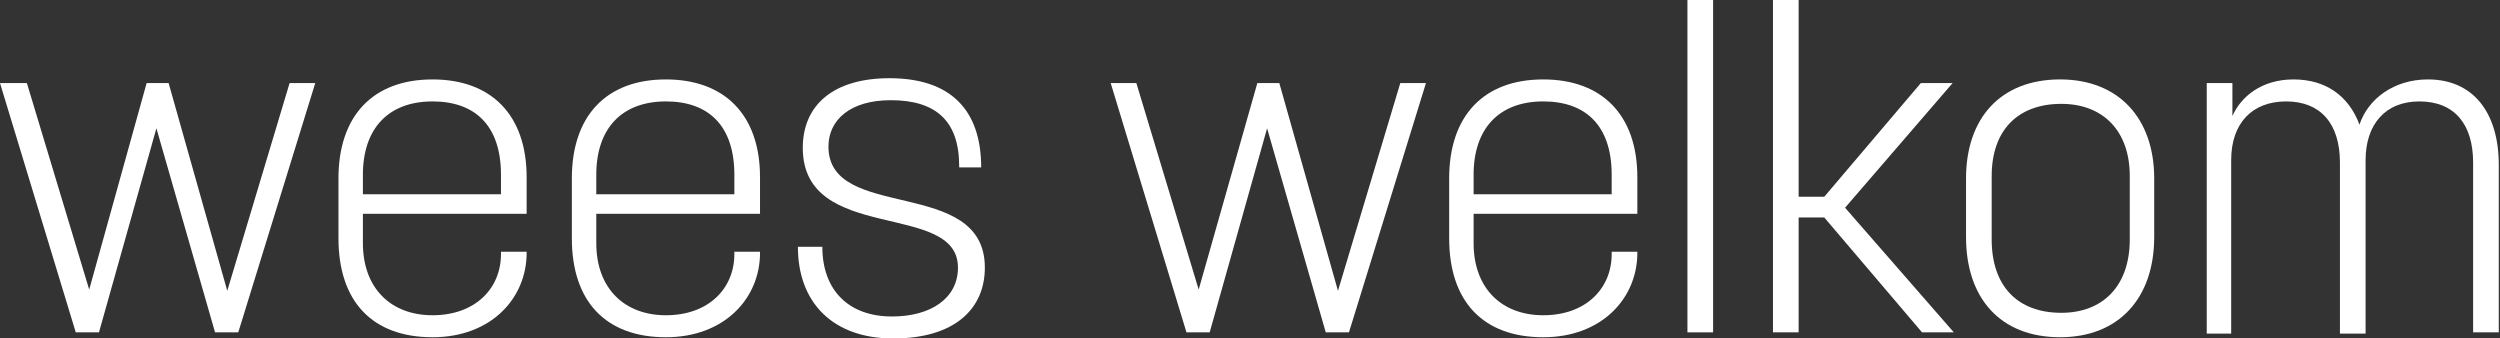 <?xml version="1.0" encoding="utf-8"?>
<!-- Generator: Adobe Illustrator 24.3.0, SVG Export Plug-In . SVG Version: 6.00 Build 0)  -->
<svg version="1.1" id="Laag_1" xmlns="http://www.w3.org/2000/svg" xmlns:xlink="http://www.w3.org/1999/xlink" x="0px" y="0px"
	 width="204.6px" height="27.7px" viewBox="0 0 204.6 27.7" style="enable-background:new 0 0 204.6 27.7;" xml:space="preserve">
<rect x="0" y="0" width="204.6" height="27.7" fill="#333333" stroke="none"/>
<g>
	<path style="fill:#FFFFFF;" d="M18.6,23.8l5.1-17h2.1l-6.3,20.4h-1.9l-4.8-16.7L8.1,27.2H6.2L0,6.8h2.2l5.1,16.9L12,6.8h1.8
		L18.6,23.8z"/>
	<path style="fill:#FFFFFF;" d="M43.1,17.5H29.7v2.4c0,3.7,2.3,5.9,5.7,5.9c3.5,0,5.6-2.2,5.6-5v-0.2h2.1v0.1c0,3.7-2.9,6.9-7.7,6.9
		c-4.9,0-7.7-2.9-7.7-8.1v-4.9c0-5.1,2.8-8.1,7.7-8.1c4.8,0,7.7,2.9,7.7,8V17.5z M29.7,15.9h11.3v-1.6c0-4-2.1-6-5.6-6
		c-3.6,0-5.7,2.2-5.7,6V15.9z"/>
	<path style="fill:#FFFFFF;" d="M62.2,17.5H48.8v2.4c0,3.7,2.3,5.9,5.7,5.9c3.5,0,5.6-2.2,5.6-5v-0.2h2.1v0.1c0,3.7-2.9,6.9-7.7,6.9
		c-4.9,0-7.7-2.9-7.7-8.1v-4.9c0-5.1,2.8-8.1,7.7-8.1c4.8,0,7.7,2.9,7.7,8V17.5z M48.8,15.9h11.3v-1.6c0-4-2.1-6-5.6-6
		c-3.6,0-5.7,2.2-5.7,6V15.9z"/>
	<path style="fill:#FFFFFF;" d="M78.5,13.6c0-3.7-1.9-5.4-5.6-5.4c-3.3,0-5.1,1.6-5.1,3.8c0,6.2,12.8,2.4,12.8,9.9
		c0,3.4-2.5,5.8-7.5,5.8c-4.9,0-7.8-2.9-7.8-7.5h2c0,3.5,2.1,5.7,5.7,5.7c3.2,0,5.4-1.5,5.4-4c0-5.5-12.7-1.9-12.7-9.8
		c0-3.5,2.5-5.7,7.1-5.7c4.9,0,7.5,2.5,7.5,7.3H78.5z"/>
	<path style="fill:#FFFFFF;" d="M109.5,23.8l5.1-17h2.1l-6.3,20.4h-1.9l-4.8-16.7L99,27.2h-1.9L90.9,6.8H93l5.1,16.9l4.8-16.9h1.8
		L109.5,23.8z"/>
	<path style="fill:#FFFFFF;" d="M134,17.5h-13.4v2.4c0,3.7,2.3,5.9,5.7,5.9c3.5,0,5.6-2.2,5.6-5v-0.2h2.1v0.1c0,3.7-2.9,6.9-7.7,6.9
		c-4.9,0-7.7-2.9-7.7-8.1v-4.9c0-5.1,2.8-8.1,7.7-8.1c4.8,0,7.7,2.9,7.7,8V17.5z M120.6,15.9h11.3v-1.6c0-4-2.1-6-5.6-6
		c-3.6,0-5.7,2.2-5.7,6V15.9z"/>
	<path style="fill:#FFFFFF;" d="M140.2,0v27.2h-2.1V0H140.2z"/>
	<path style="fill:#FFFFFF;" d="M157.3,27.2l-8-9.4h-2.1v9.4h-2.1V0h2.1v16.1h2.1l7.9-9.3h2.6L151,17l8.9,10.2H157.3z"/>
	<path style="fill:#FFFFFF;" d="M160.9,19.4v-4.8c0-4.9,2.8-8.1,7.7-8.1c4.8,0,7.7,3.2,7.7,8.1v4.8c0,5-2.9,8.2-7.7,8.2
		C163.7,27.6,160.9,24.4,160.9,19.4z M174.3,19.6v-5.2c0-3.7-2.2-5.9-5.6-5.9c-3.6,0-5.7,2.2-5.7,5.9v5.2c0,3.8,2.1,6,5.7,6
		C172.1,25.6,174.3,23.4,174.3,19.6z"/>
	<path style="fill:#FFFFFF;" d="M182.7,6.8v2.7c0.7-1.6,2.4-3,5-3c2.6,0,4.5,1.3,5.4,3.7c0.7-2.1,2.8-3.7,5.6-3.7
		c3.7,0,5.8,2.7,5.8,7v13.7h-2.1V13.3c0-3.1-1.5-5-4.4-5c-2.8,0-4.4,1.9-4.4,4.8v14.2h-2.1V13.3c0-3.2-1.6-5-4.4-5
		c-2.8,0-4.5,1.8-4.5,4.8v14.2h-2V6.8H182.7z"/>
</g>
</svg>
